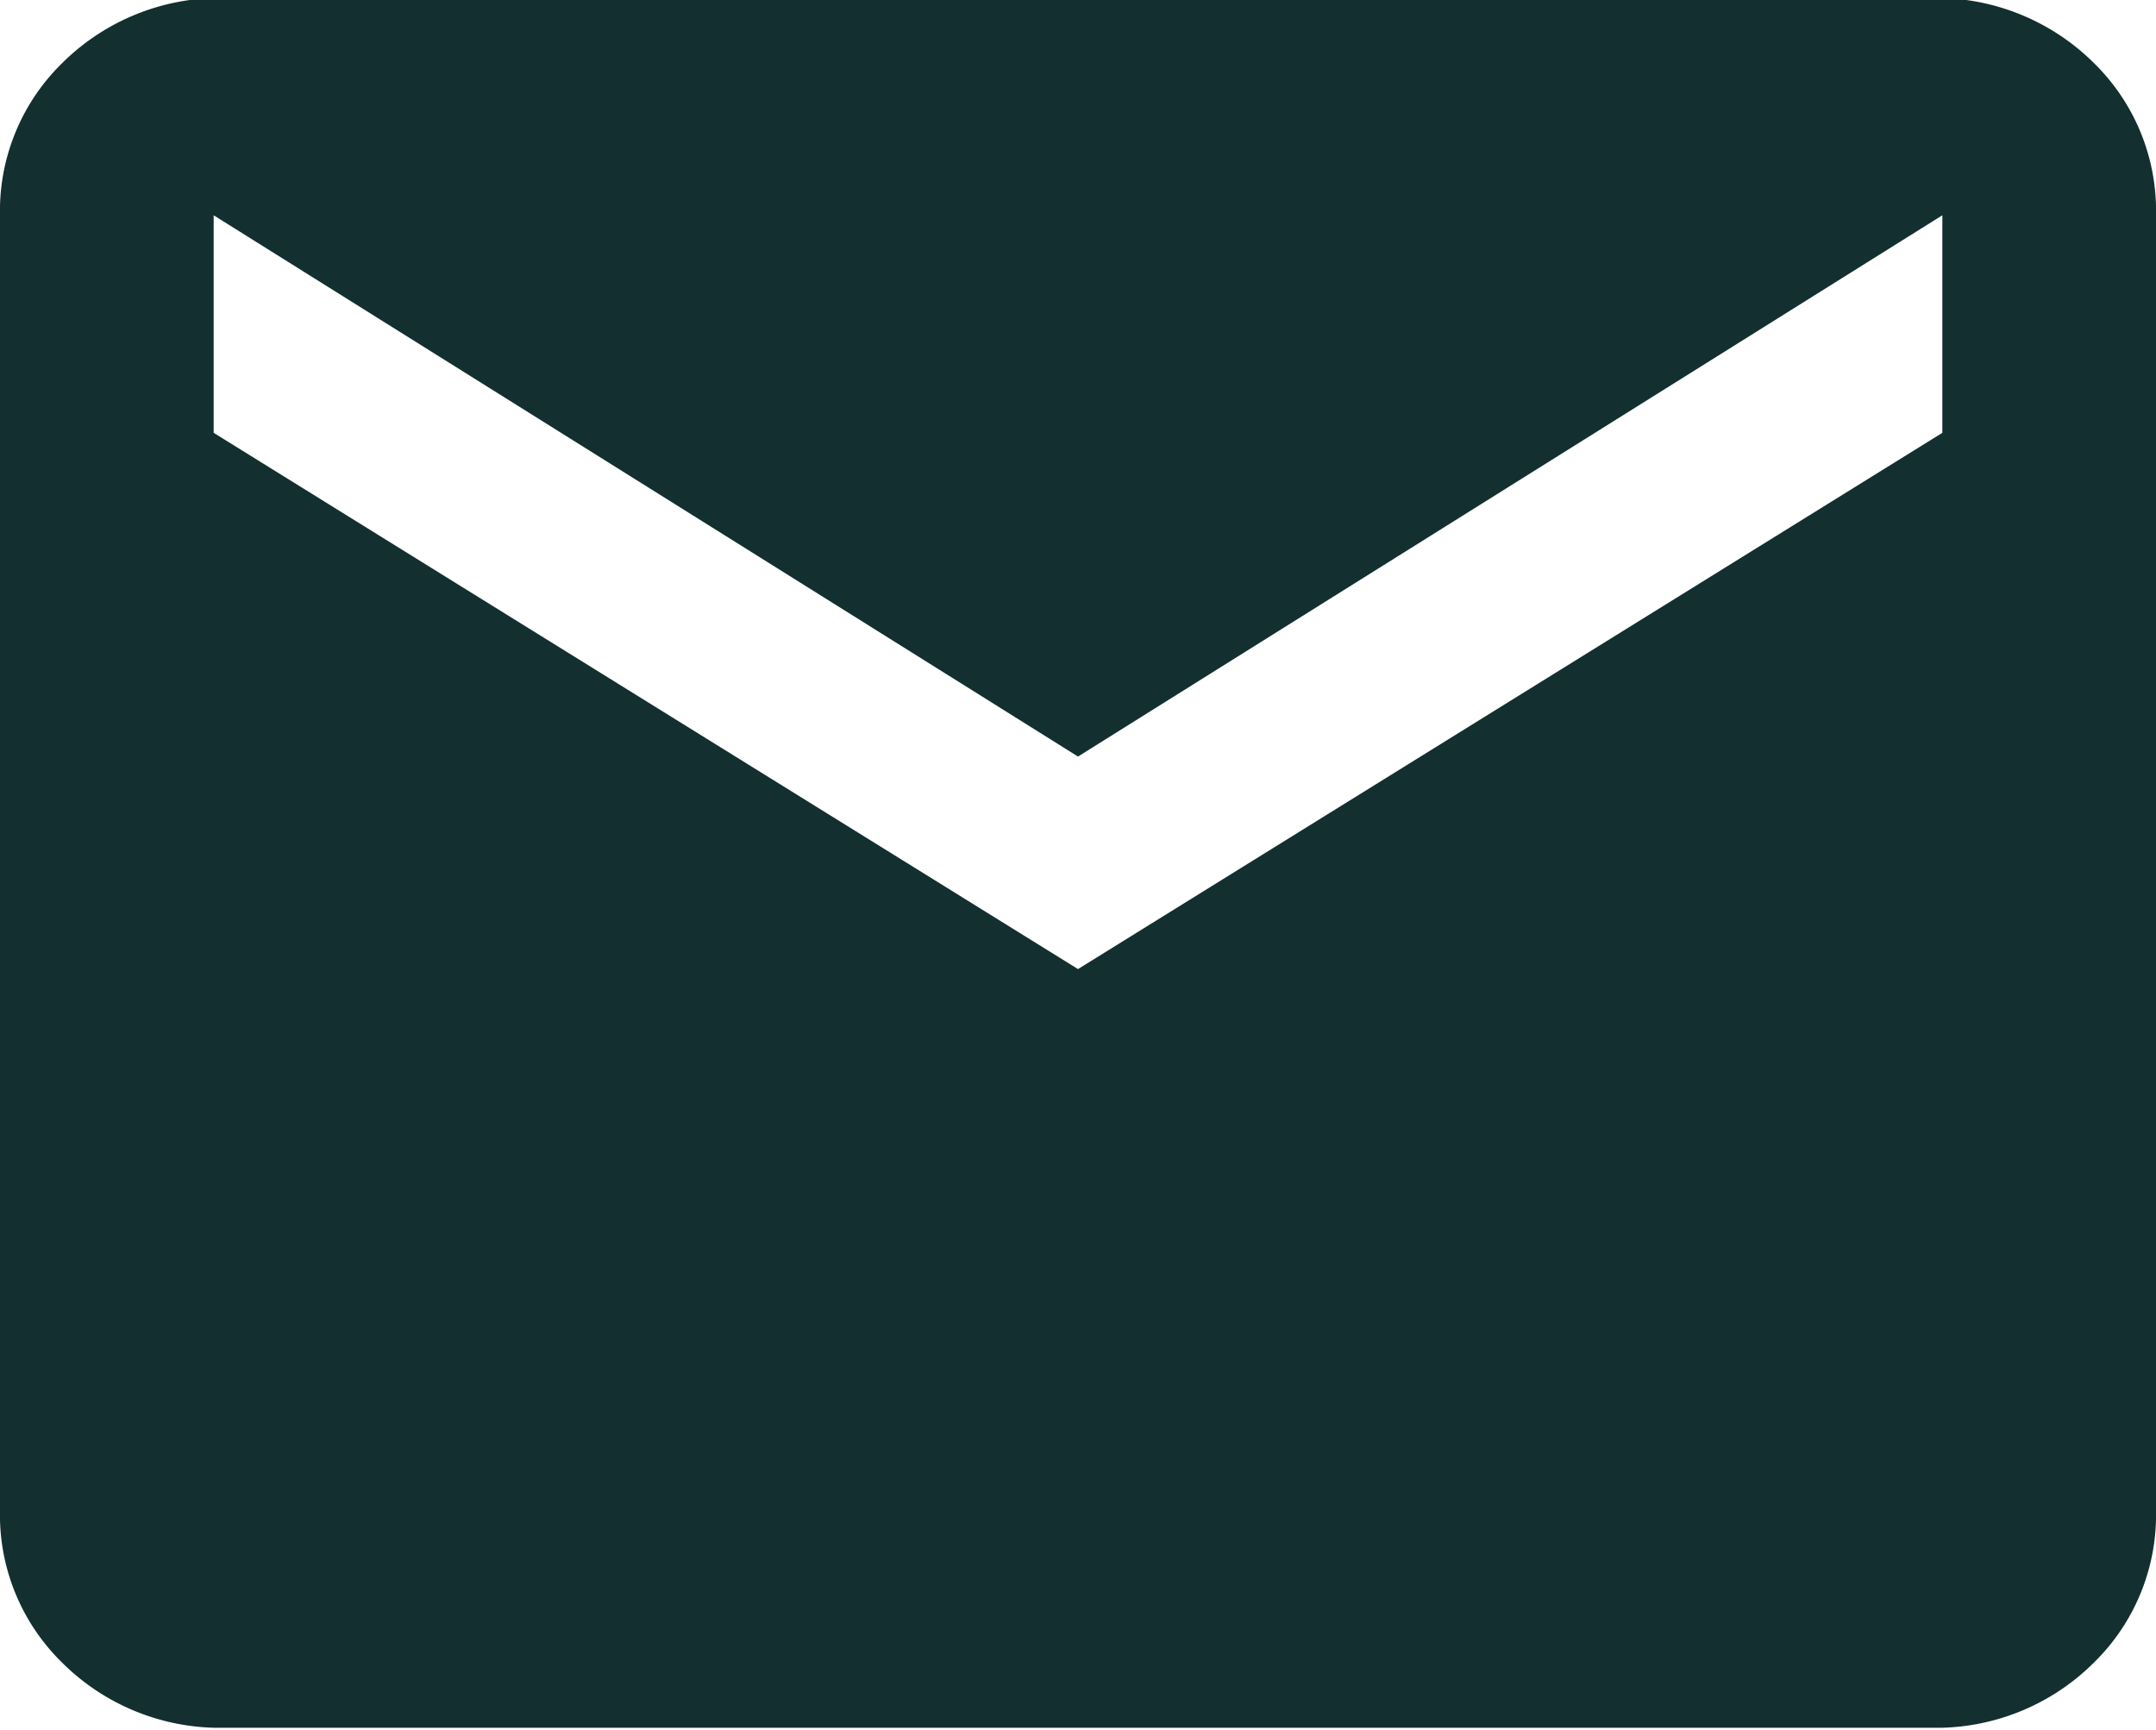 <svg xmlns="http://www.w3.org/2000/svg" width="13.32" height="10.688" viewBox="0 0 13.32 10.688">
<defs>
    <style>
      .cls-1 {
        fill: #132f30;
        fill-rule: evenodd;
      }
    </style>
  </defs>
  <path id="_" data-name="" class="cls-1" d="M1391.84,22.08l-5.34,3.344-5.34-3.344v1.344l5.34,3.313,5.34-3.313V22.08Zm0.94-.937a1.276,1.276,0,0,1,.38.937v8a1.276,1.276,0,0,1-.38.938,1.381,1.381,0,0,1-.94.406h-10.68a1.381,1.381,0,0,1-.94-0.406,1.276,1.276,0,0,1-.38-0.937v-8a1.276,1.276,0,0,1,.38-0.937,1.383,1.383,0,0,1,.94-0.406h10.68A1.383,1.383,0,0,1,1392.78,21.143Z" transform="translate(-1379.84 -20.75)"/>
</svg>
